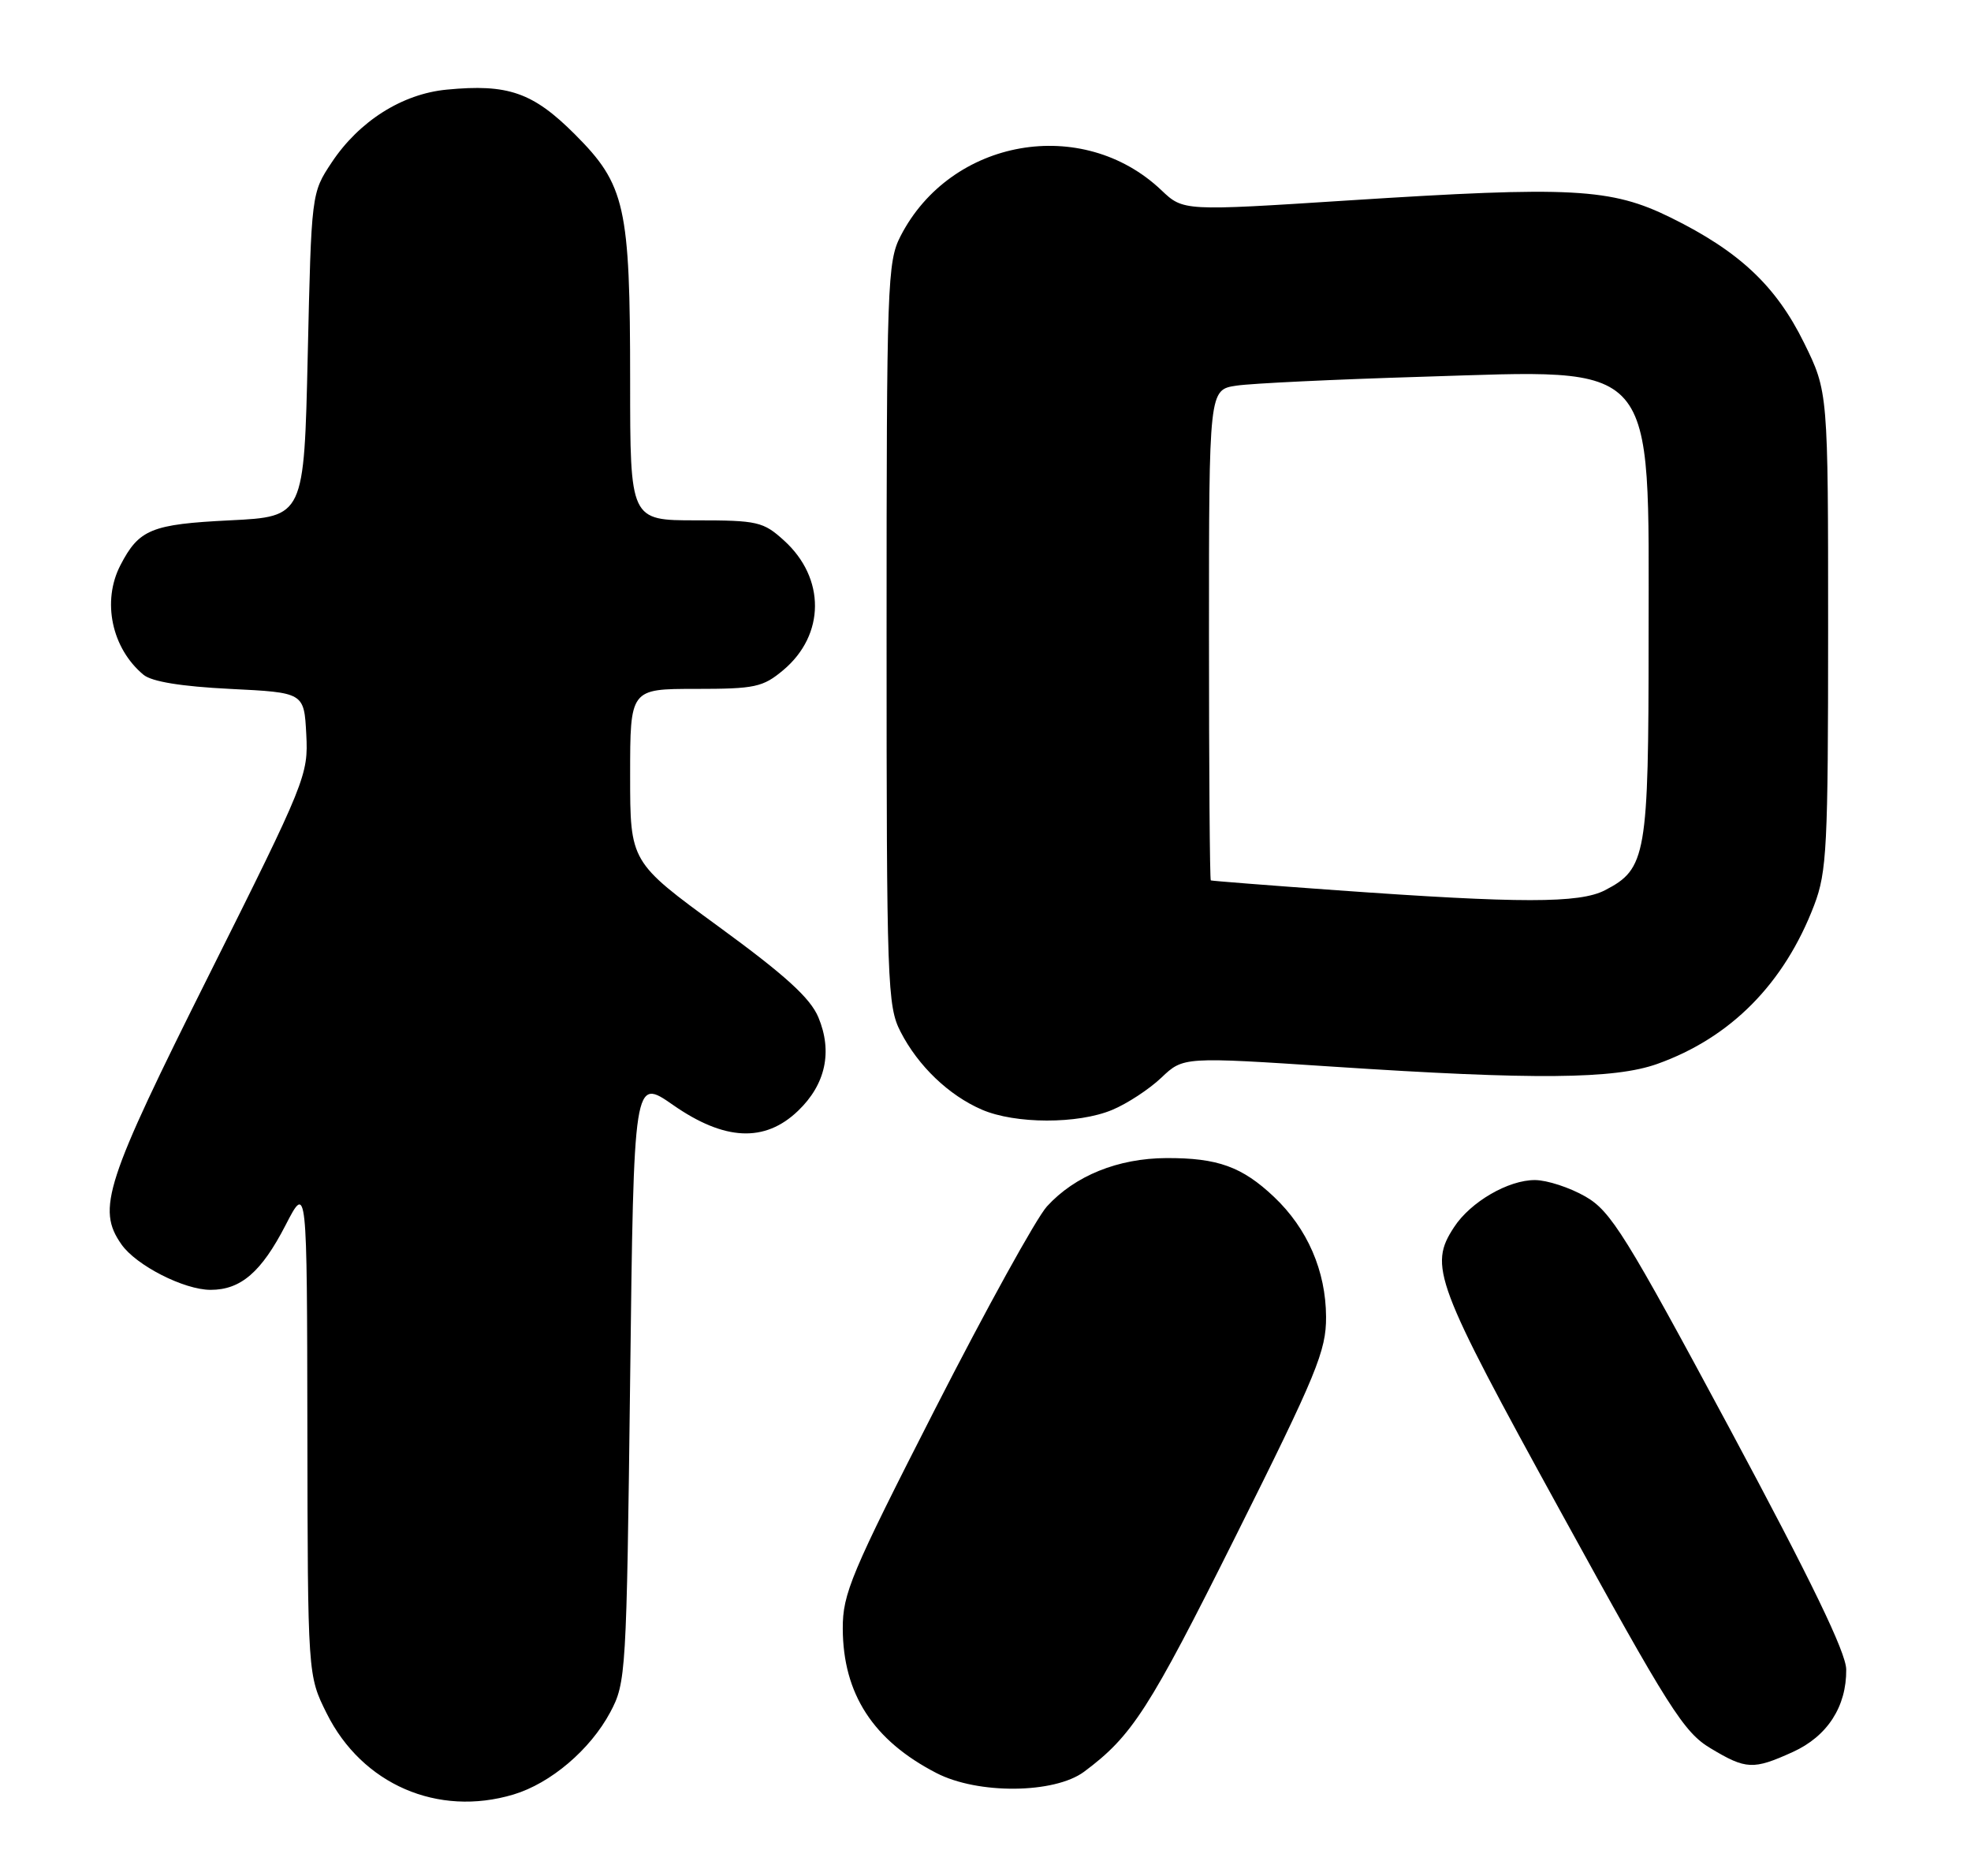 <?xml version="1.0" encoding="UTF-8" standalone="no"?>
<!DOCTYPE svg PUBLIC "-//W3C//DTD SVG 1.1//EN" "http://www.w3.org/Graphics/SVG/1.1/DTD/svg11.dtd" >
<svg xmlns="http://www.w3.org/2000/svg" xmlns:xlink="http://www.w3.org/1999/xlink" version="1.1" viewBox="0 0 269 256">
 <g >
 <path fill="currentColor"
d=" M 70.08 244.86 C 75.15 243.34 80.55 238.75 83.28 233.65 C 85.44 229.60 85.51 228.47 86.00 188.27 C 86.50 147.04 86.50 147.04 91.85 150.77 C 98.88 155.67 104.38 155.93 108.92 151.57 C 112.68 147.97 113.65 143.50 111.69 138.81 C 110.59 136.18 107.18 133.08 98.11 126.46 C 86.00 117.62 86.00 117.62 86.00 105.81 C 86.00 94.00 86.00 94.00 94.92 94.00 C 103.06 94.00 104.12 93.77 106.92 91.42 C 112.63 86.61 112.67 78.88 107.00 73.75 C 104.17 71.18 103.38 71.00 94.98 71.00 C 86.00 71.00 86.00 71.00 86.00 51.94 C 86.00 28.15 85.34 25.21 78.46 18.33 C 72.74 12.61 69.34 11.42 60.97 12.23 C 54.88 12.81 49.00 16.54 45.26 22.18 C 42.50 26.34 42.50 26.37 42.00 48.42 C 41.50 70.50 41.50 70.50 31.40 71.00 C 20.65 71.53 18.97 72.22 16.43 77.13 C 13.89 82.04 15.24 88.46 19.58 92.07 C 20.71 93.01 24.75 93.67 31.40 94.00 C 41.50 94.50 41.50 94.50 41.80 100.20 C 42.09 105.74 41.74 106.61 28.55 132.98 C 14.33 161.39 13.18 164.95 16.57 169.79 C 18.58 172.67 25.12 176.00 28.74 176.00 C 32.86 176.00 35.67 173.58 38.97 167.18 C 41.90 161.50 41.90 161.50 41.95 195.05 C 42.00 228.61 42.00 228.61 44.59 233.80 C 49.41 243.47 59.74 247.96 70.08 244.86 Z  M 147.96 241.75 C 154.51 236.87 156.81 233.30 168.61 209.68 C 179.73 187.42 181.00 184.33 180.98 179.68 C 180.95 173.42 178.44 167.63 173.87 163.31 C 169.52 159.20 166.19 157.99 159.18 158.02 C 152.58 158.05 146.70 160.43 142.88 164.62 C 141.44 166.21 134.58 178.63 127.63 192.24 C 116.14 214.74 115.00 217.45 115.02 222.24 C 115.06 231.14 119.17 237.48 127.80 241.93 C 133.46 244.86 143.91 244.76 147.96 241.75 Z  M 244.68 239.06 C 249.39 236.92 252.02 232.87 251.97 227.80 C 251.95 225.49 247.20 215.69 236.10 195.00 C 221.85 168.48 219.86 165.27 216.38 163.27 C 214.24 162.04 211.15 161.03 209.50 161.02 C 205.86 161.00 200.70 164.00 198.46 167.43 C 194.96 172.76 195.77 174.92 213.02 206.31 C 227.76 233.14 229.80 236.37 233.45 238.55 C 238.31 241.47 239.28 241.51 244.68 239.06 Z  M 151.78 151.45 C 153.83 150.60 156.85 148.62 158.50 147.05 C 161.50 144.20 161.50 144.20 182.00 145.55 C 209.42 147.36 220.33 147.26 226.19 145.17 C 236.22 141.59 243.52 134.20 247.60 123.50 C 249.33 118.96 249.50 115.54 249.50 85.98 C 249.50 53.46 249.50 53.46 246.21 46.77 C 242.38 39.00 237.38 34.30 228.02 29.69 C 219.85 25.67 214.54 25.39 184.00 27.35 C 161.50 28.80 161.50 28.80 158.50 25.95 C 147.73 15.73 129.76 18.89 122.91 32.21 C 121.10 35.72 121.00 38.69 121.00 86.50 C 121.00 134.31 121.10 137.28 122.91 140.79 C 125.31 145.46 129.48 149.45 134.00 151.41 C 138.56 153.38 147.10 153.40 151.78 151.45 Z  M 182.50 121.48 C 173.15 120.81 165.39 120.20 165.25 120.13 C 165.11 120.06 165.00 104.96 165.00 86.59 C 165.00 53.18 165.00 53.18 168.75 52.62 C 170.81 52.31 182.20 51.77 194.06 51.41 C 226.55 50.42 225.00 48.63 225.00 87.00 C 225.00 116.79 224.69 118.56 219.03 121.48 C 215.57 123.27 207.48 123.27 182.50 121.48 Z "/>
</g>
</svg>